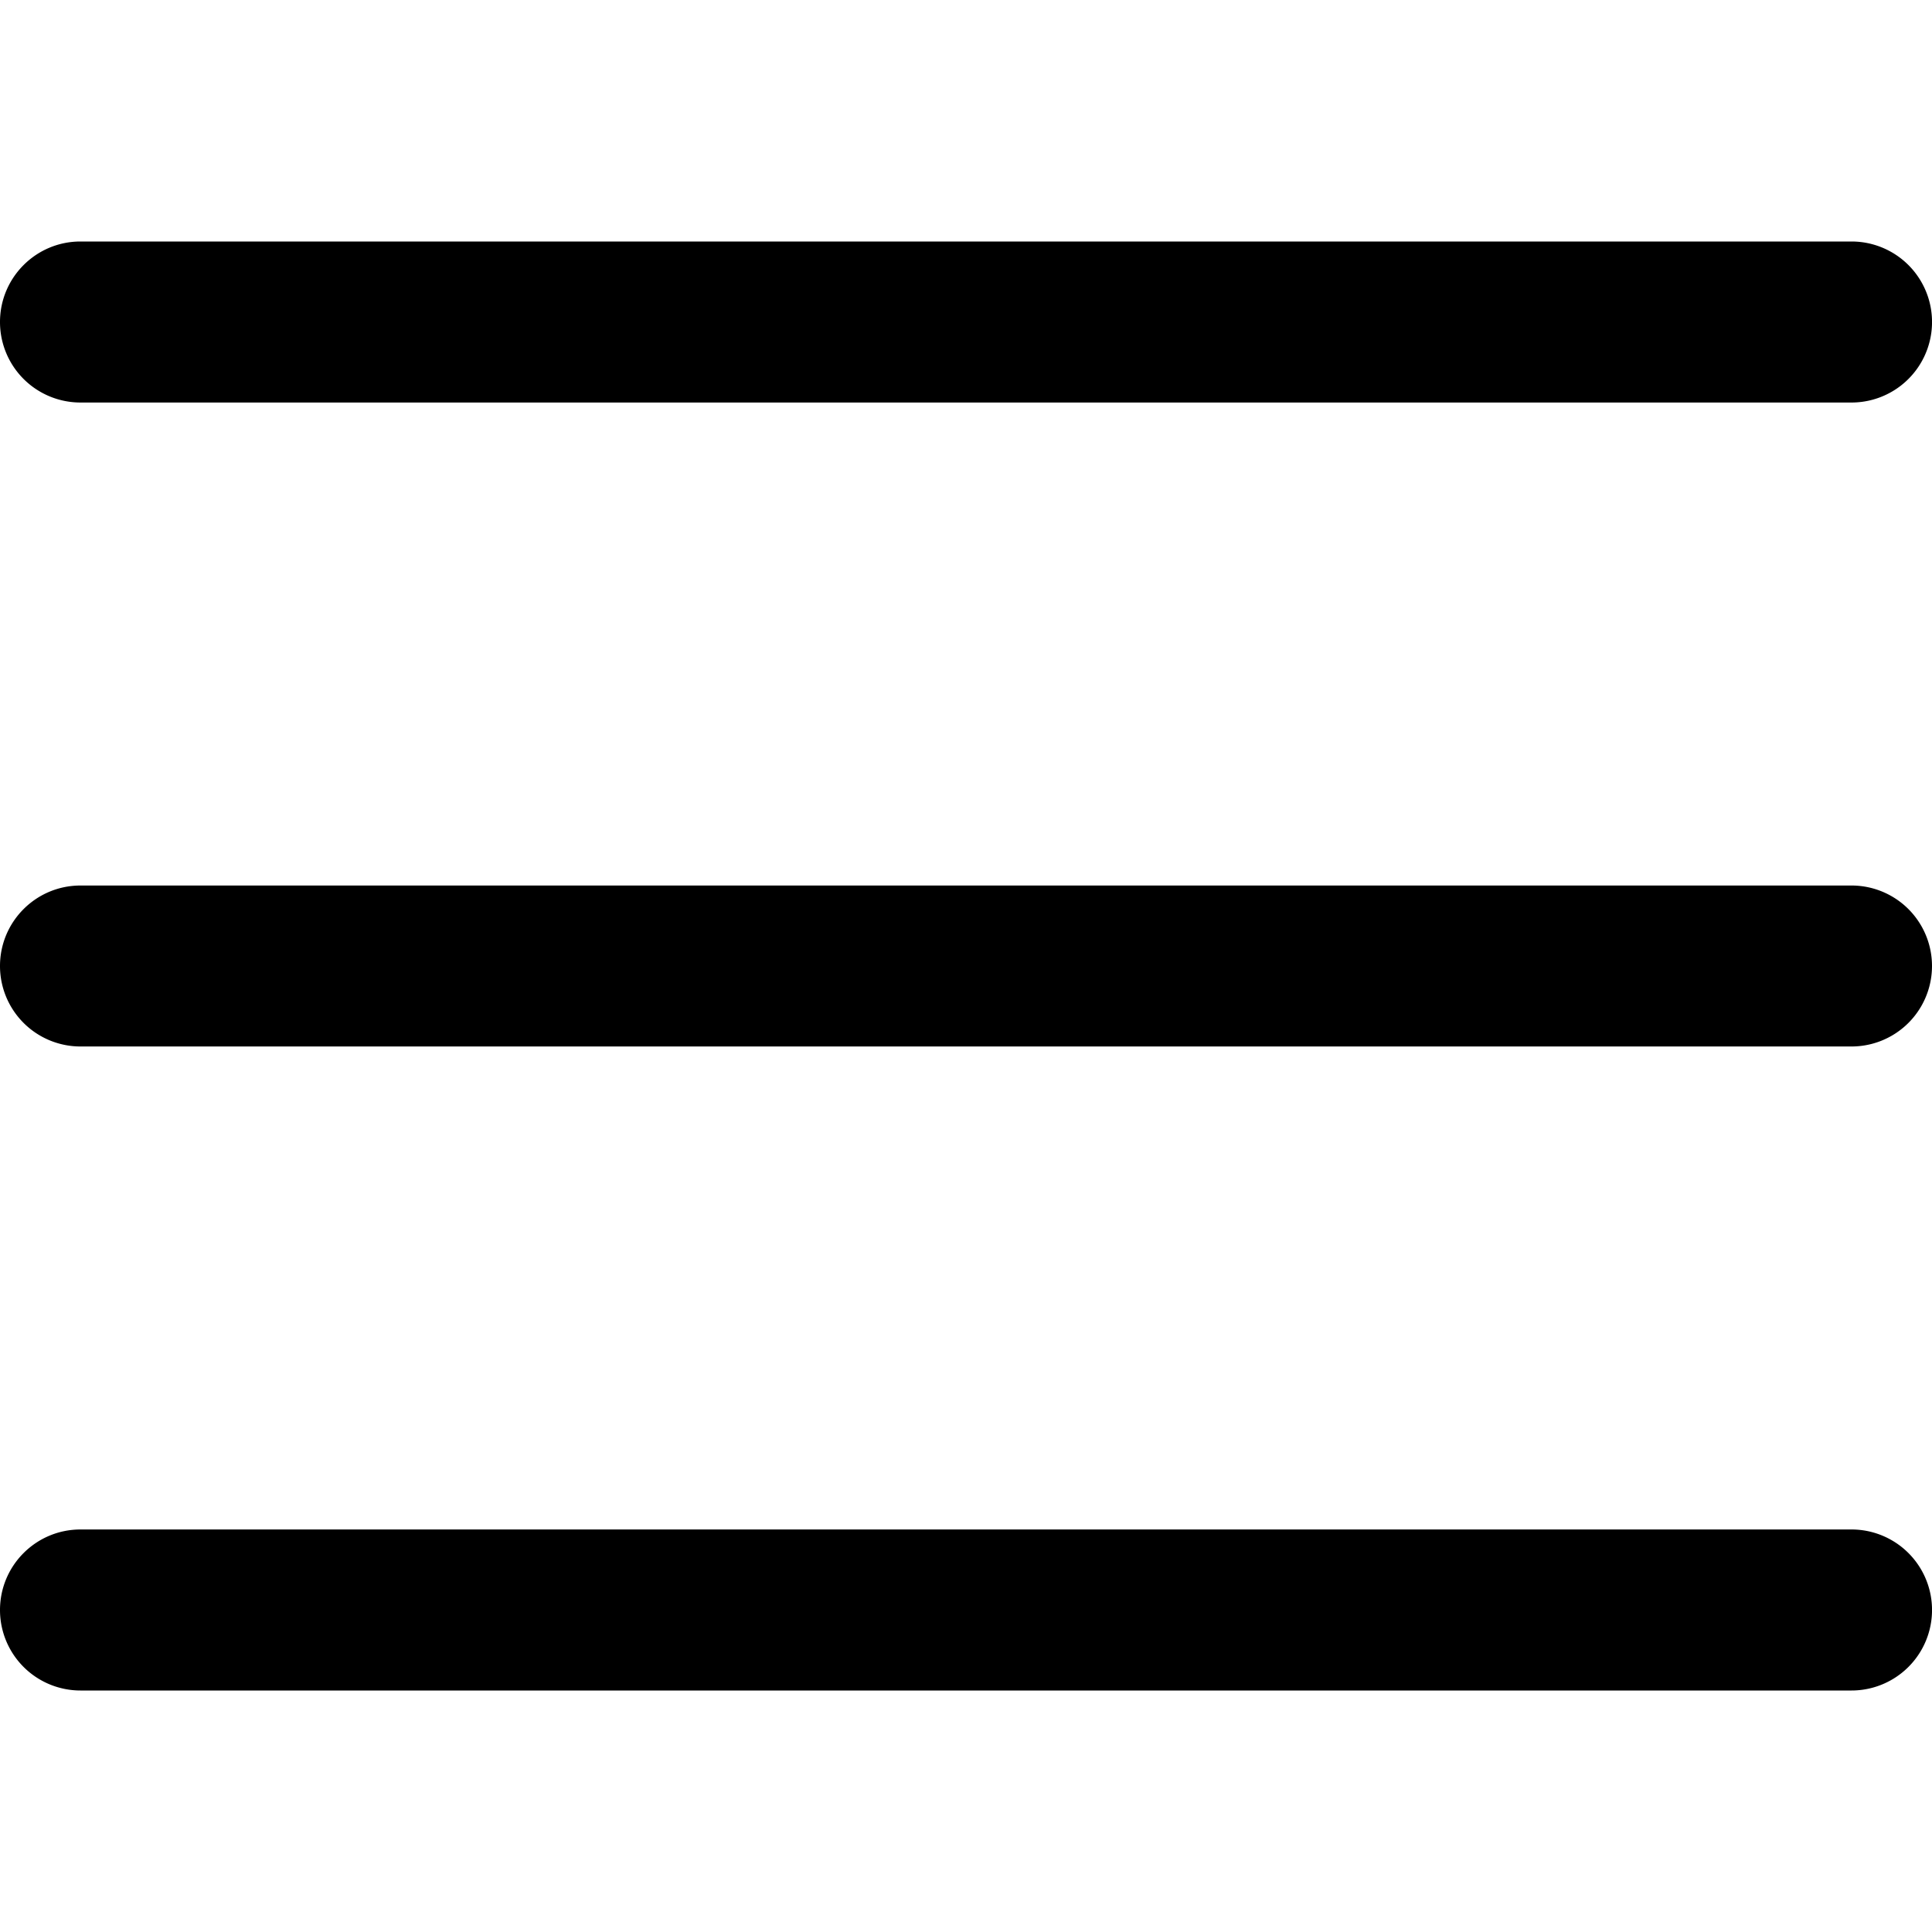 <svg width="32" height="32" xmlns="http://www.w3.org/2000/svg"><path d="M0 5.333C0 4.597.597 4 1.333 4h29.334a1.333 1.333 0 010 2.667H1.333A1.333 1.333 0 010 5.333zM0 16c0-.736.597-1.333 1.333-1.333h29.334a1.333 1.333 0 010 2.666H1.333A1.333 1.333 0 010 16zm0 10.667c0-.737.597-1.334 1.333-1.334h29.334a1.333 1.333 0 010 2.667H1.333A1.333 1.333 0 010 26.667z"/></svg>
